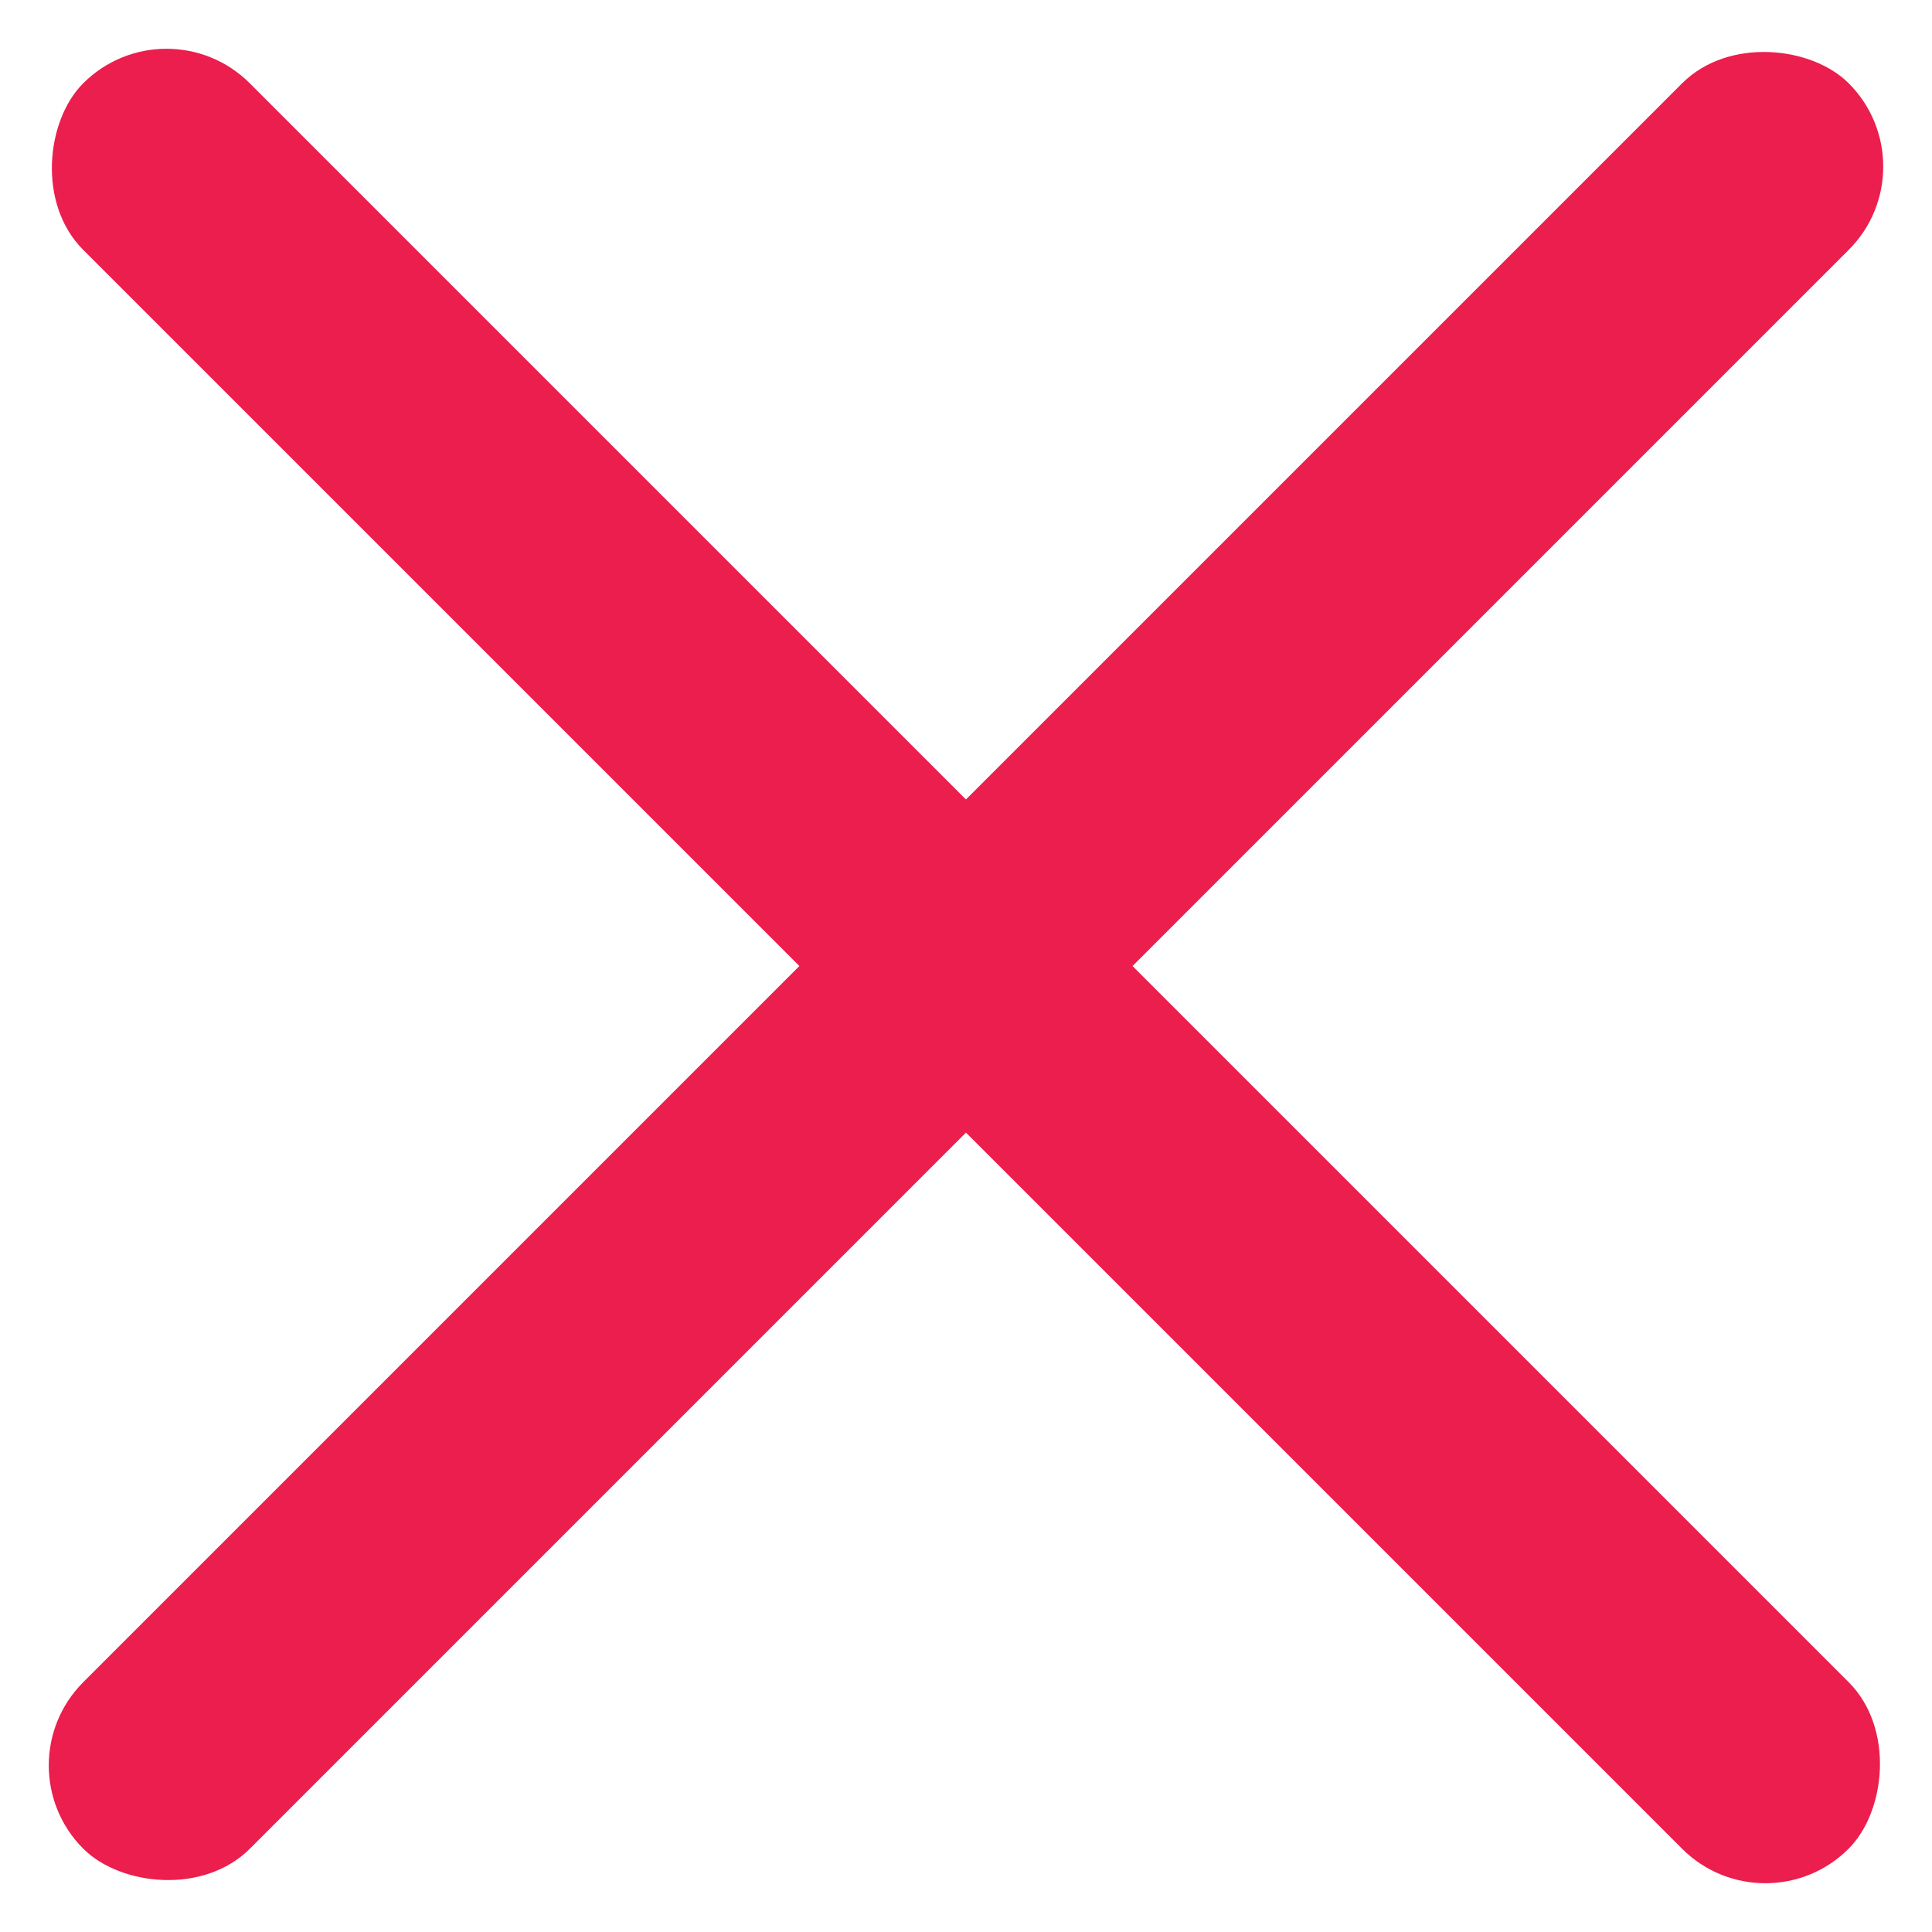 <svg xmlns="http://www.w3.org/2000/svg" width="26.04" height="26.04" viewBox="0 0 26.04 26.04"><g transform="translate(-1763.973 -108)"><rect width="33.651" height="3.175" rx="1.587" transform="translate(1766.217 108) rotate(45)" fill="#eb1e4d"/><rect width="33.651" height="3.175" rx="1.587" transform="translate(1763.973 131.795) rotate(-45)" fill="#eb1e4d"/></g></svg>
